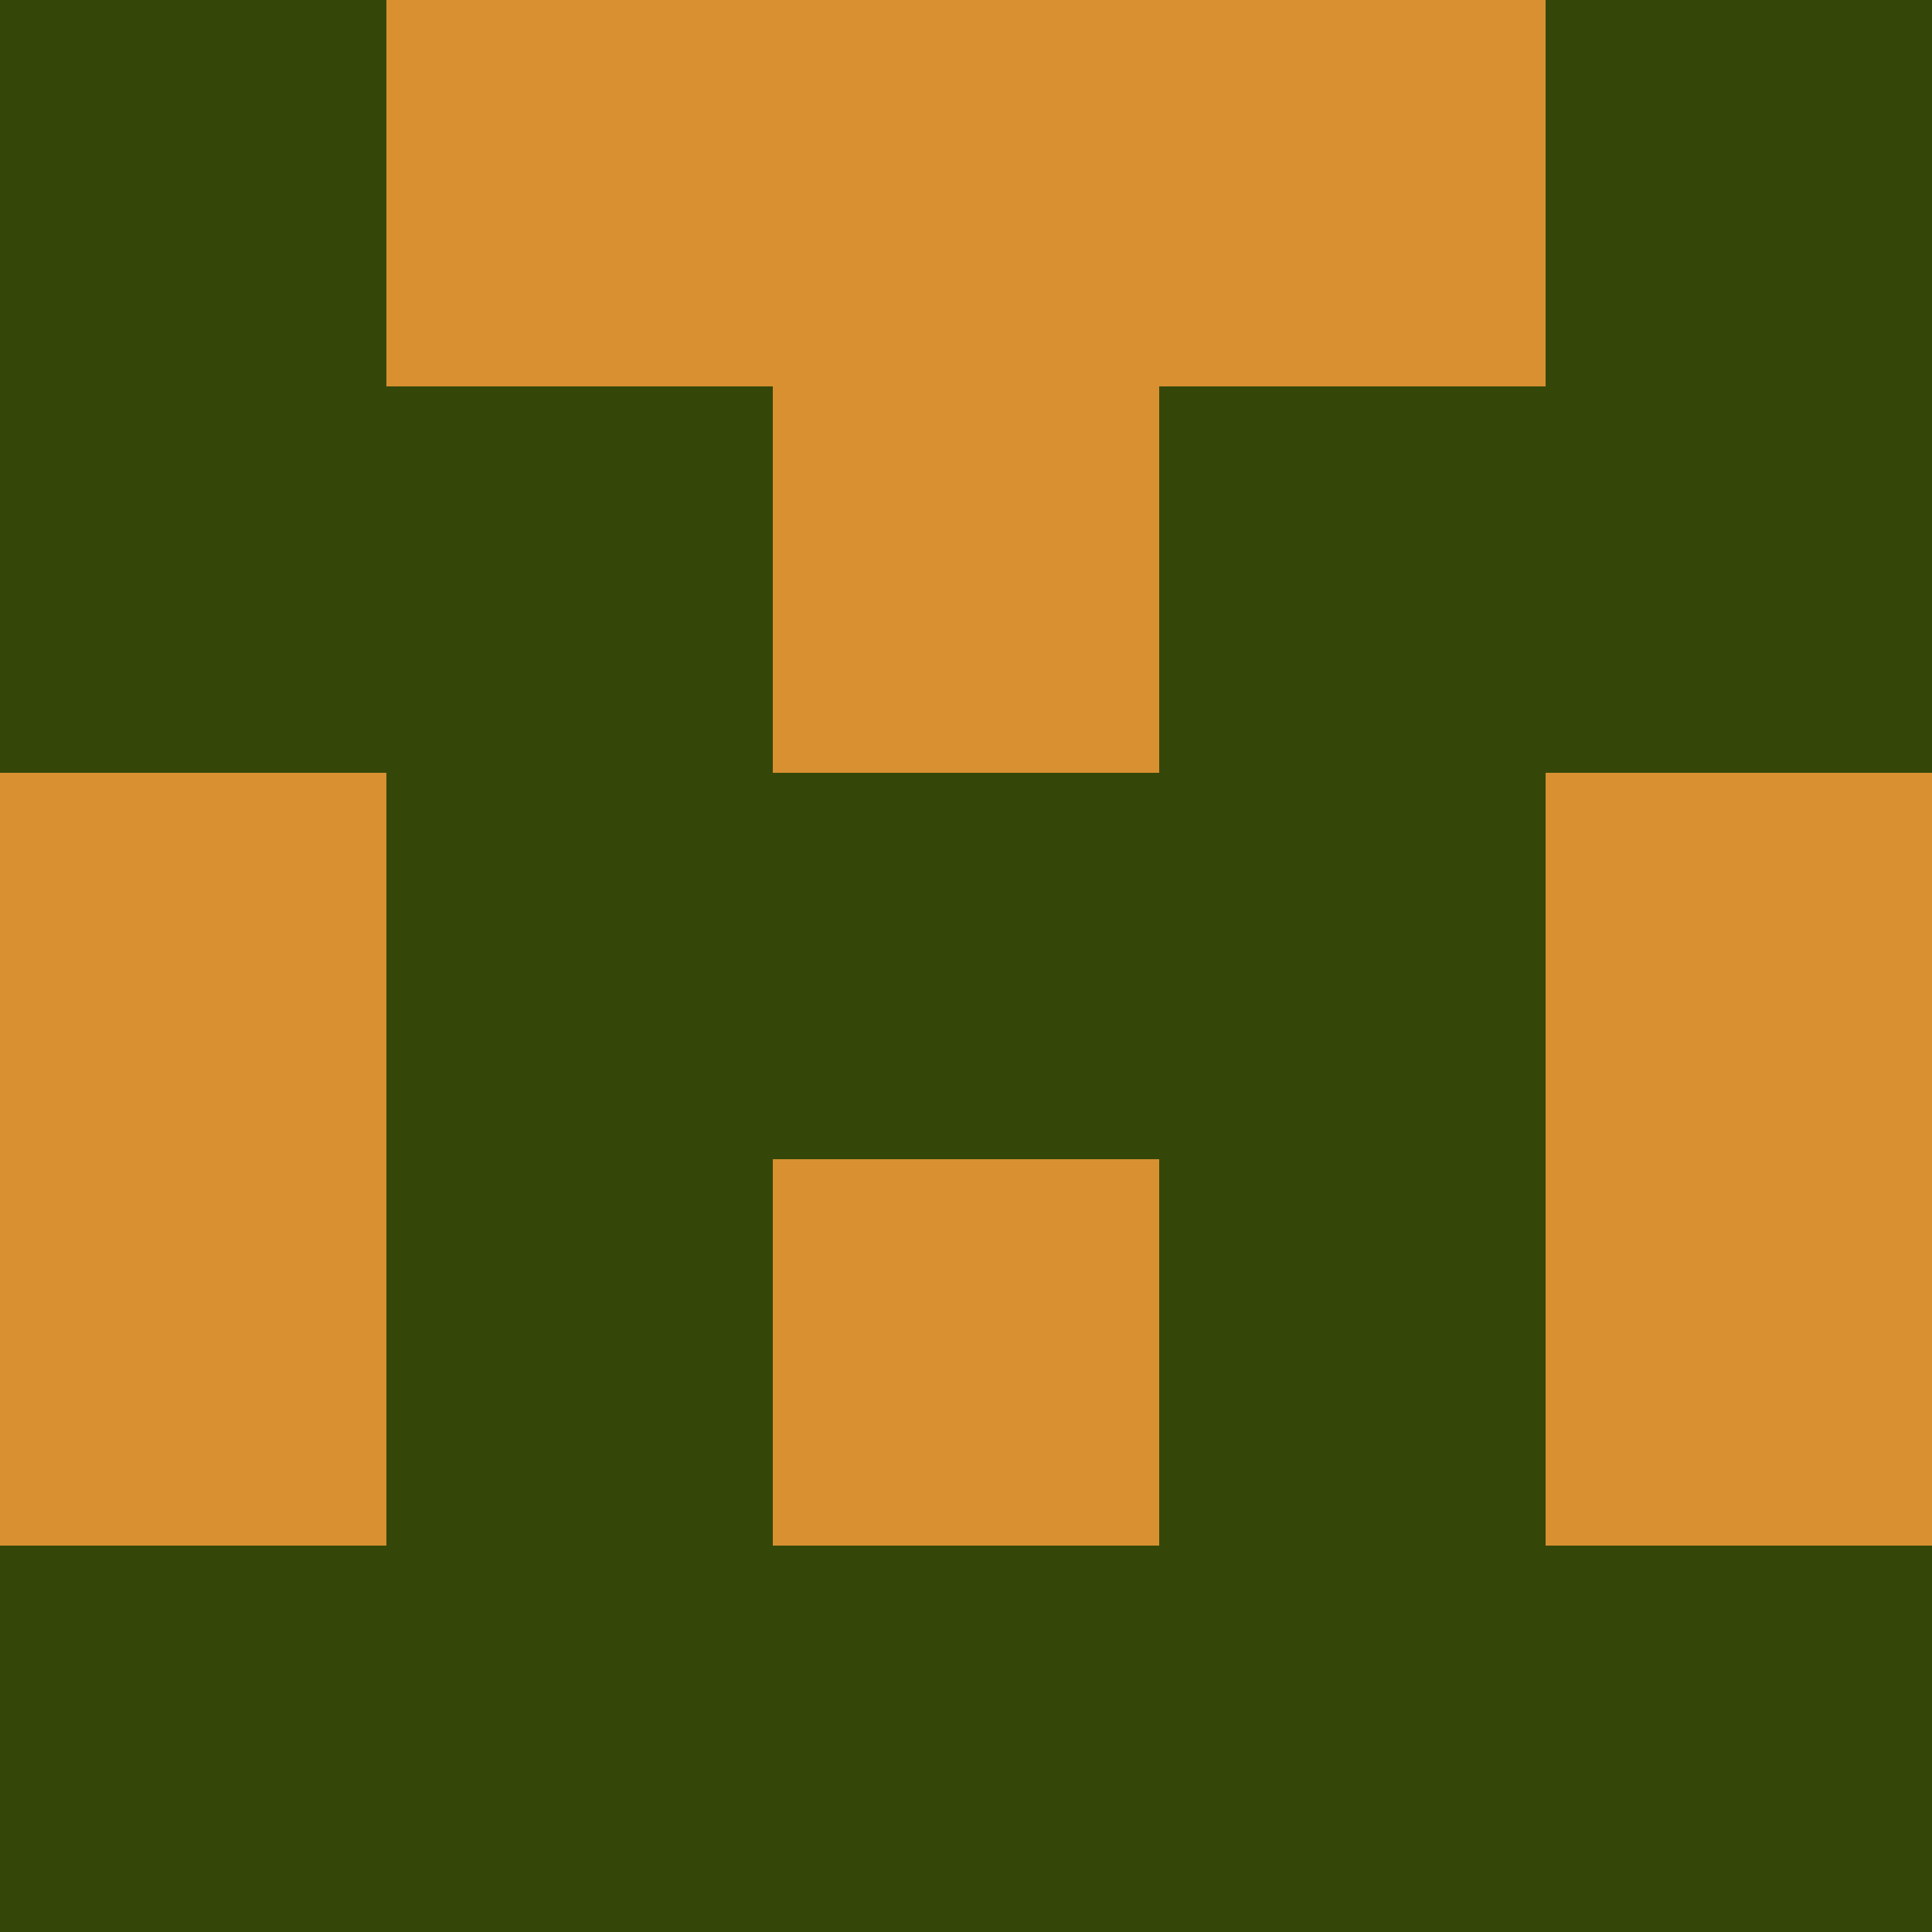 <?xml version="1.0" encoding="utf-8"?>
<!DOCTYPE svg PUBLIC "-//W3C//DTD SVG 20010904//EN"
        "http://www.w3.org/TR/2001/REC-SVG-20010904/DTD/svg10.dtd">

<svg viewBox="0 0 5 5"
     xmlns="http://www.w3.org/2000/svg"
     xmlns:xlink="http://www.w3.org/1999/xlink">

            <rect x ="0" y="0"
          width="1" height="1"
          fill="#354708"></rect>
        <rect x ="4" y="0"
          width="1" height="1"
          fill="#354708"></rect>
        <rect x ="1" y="0"
          width="1" height="1"
          fill="#D89031"></rect>
        <rect x ="3" y="0"
          width="1" height="1"
          fill="#D89031"></rect>
        <rect x ="2" y="0"
          width="1" height="1"
          fill="#D89031"></rect>
                <rect x ="0" y="1"
          width="1" height="1"
          fill="#354708"></rect>
        <rect x ="4" y="1"
          width="1" height="1"
          fill="#354708"></rect>
        <rect x ="1" y="1"
          width="1" height="1"
          fill="#354708"></rect>
        <rect x ="3" y="1"
          width="1" height="1"
          fill="#354708"></rect>
        <rect x ="2" y="1"
          width="1" height="1"
          fill="#D89031"></rect>
                <rect x ="0" y="2"
          width="1" height="1"
          fill="#D89031"></rect>
        <rect x ="4" y="2"
          width="1" height="1"
          fill="#D89031"></rect>
        <rect x ="1" y="2"
          width="1" height="1"
          fill="#354708"></rect>
        <rect x ="3" y="2"
          width="1" height="1"
          fill="#354708"></rect>
        <rect x ="2" y="2"
          width="1" height="1"
          fill="#354708"></rect>
                <rect x ="0" y="3"
          width="1" height="1"
          fill="#D89031"></rect>
        <rect x ="4" y="3"
          width="1" height="1"
          fill="#D89031"></rect>
        <rect x ="1" y="3"
          width="1" height="1"
          fill="#354708"></rect>
        <rect x ="3" y="3"
          width="1" height="1"
          fill="#354708"></rect>
        <rect x ="2" y="3"
          width="1" height="1"
          fill="#D89031"></rect>
                <rect x ="0" y="4"
          width="1" height="1"
          fill="#354708"></rect>
        <rect x ="4" y="4"
          width="1" height="1"
          fill="#354708"></rect>
        <rect x ="1" y="4"
          width="1" height="1"
          fill="#354708"></rect>
        <rect x ="3" y="4"
          width="1" height="1"
          fill="#354708"></rect>
        <rect x ="2" y="4"
          width="1" height="1"
          fill="#354708"></rect>
        </svg>

